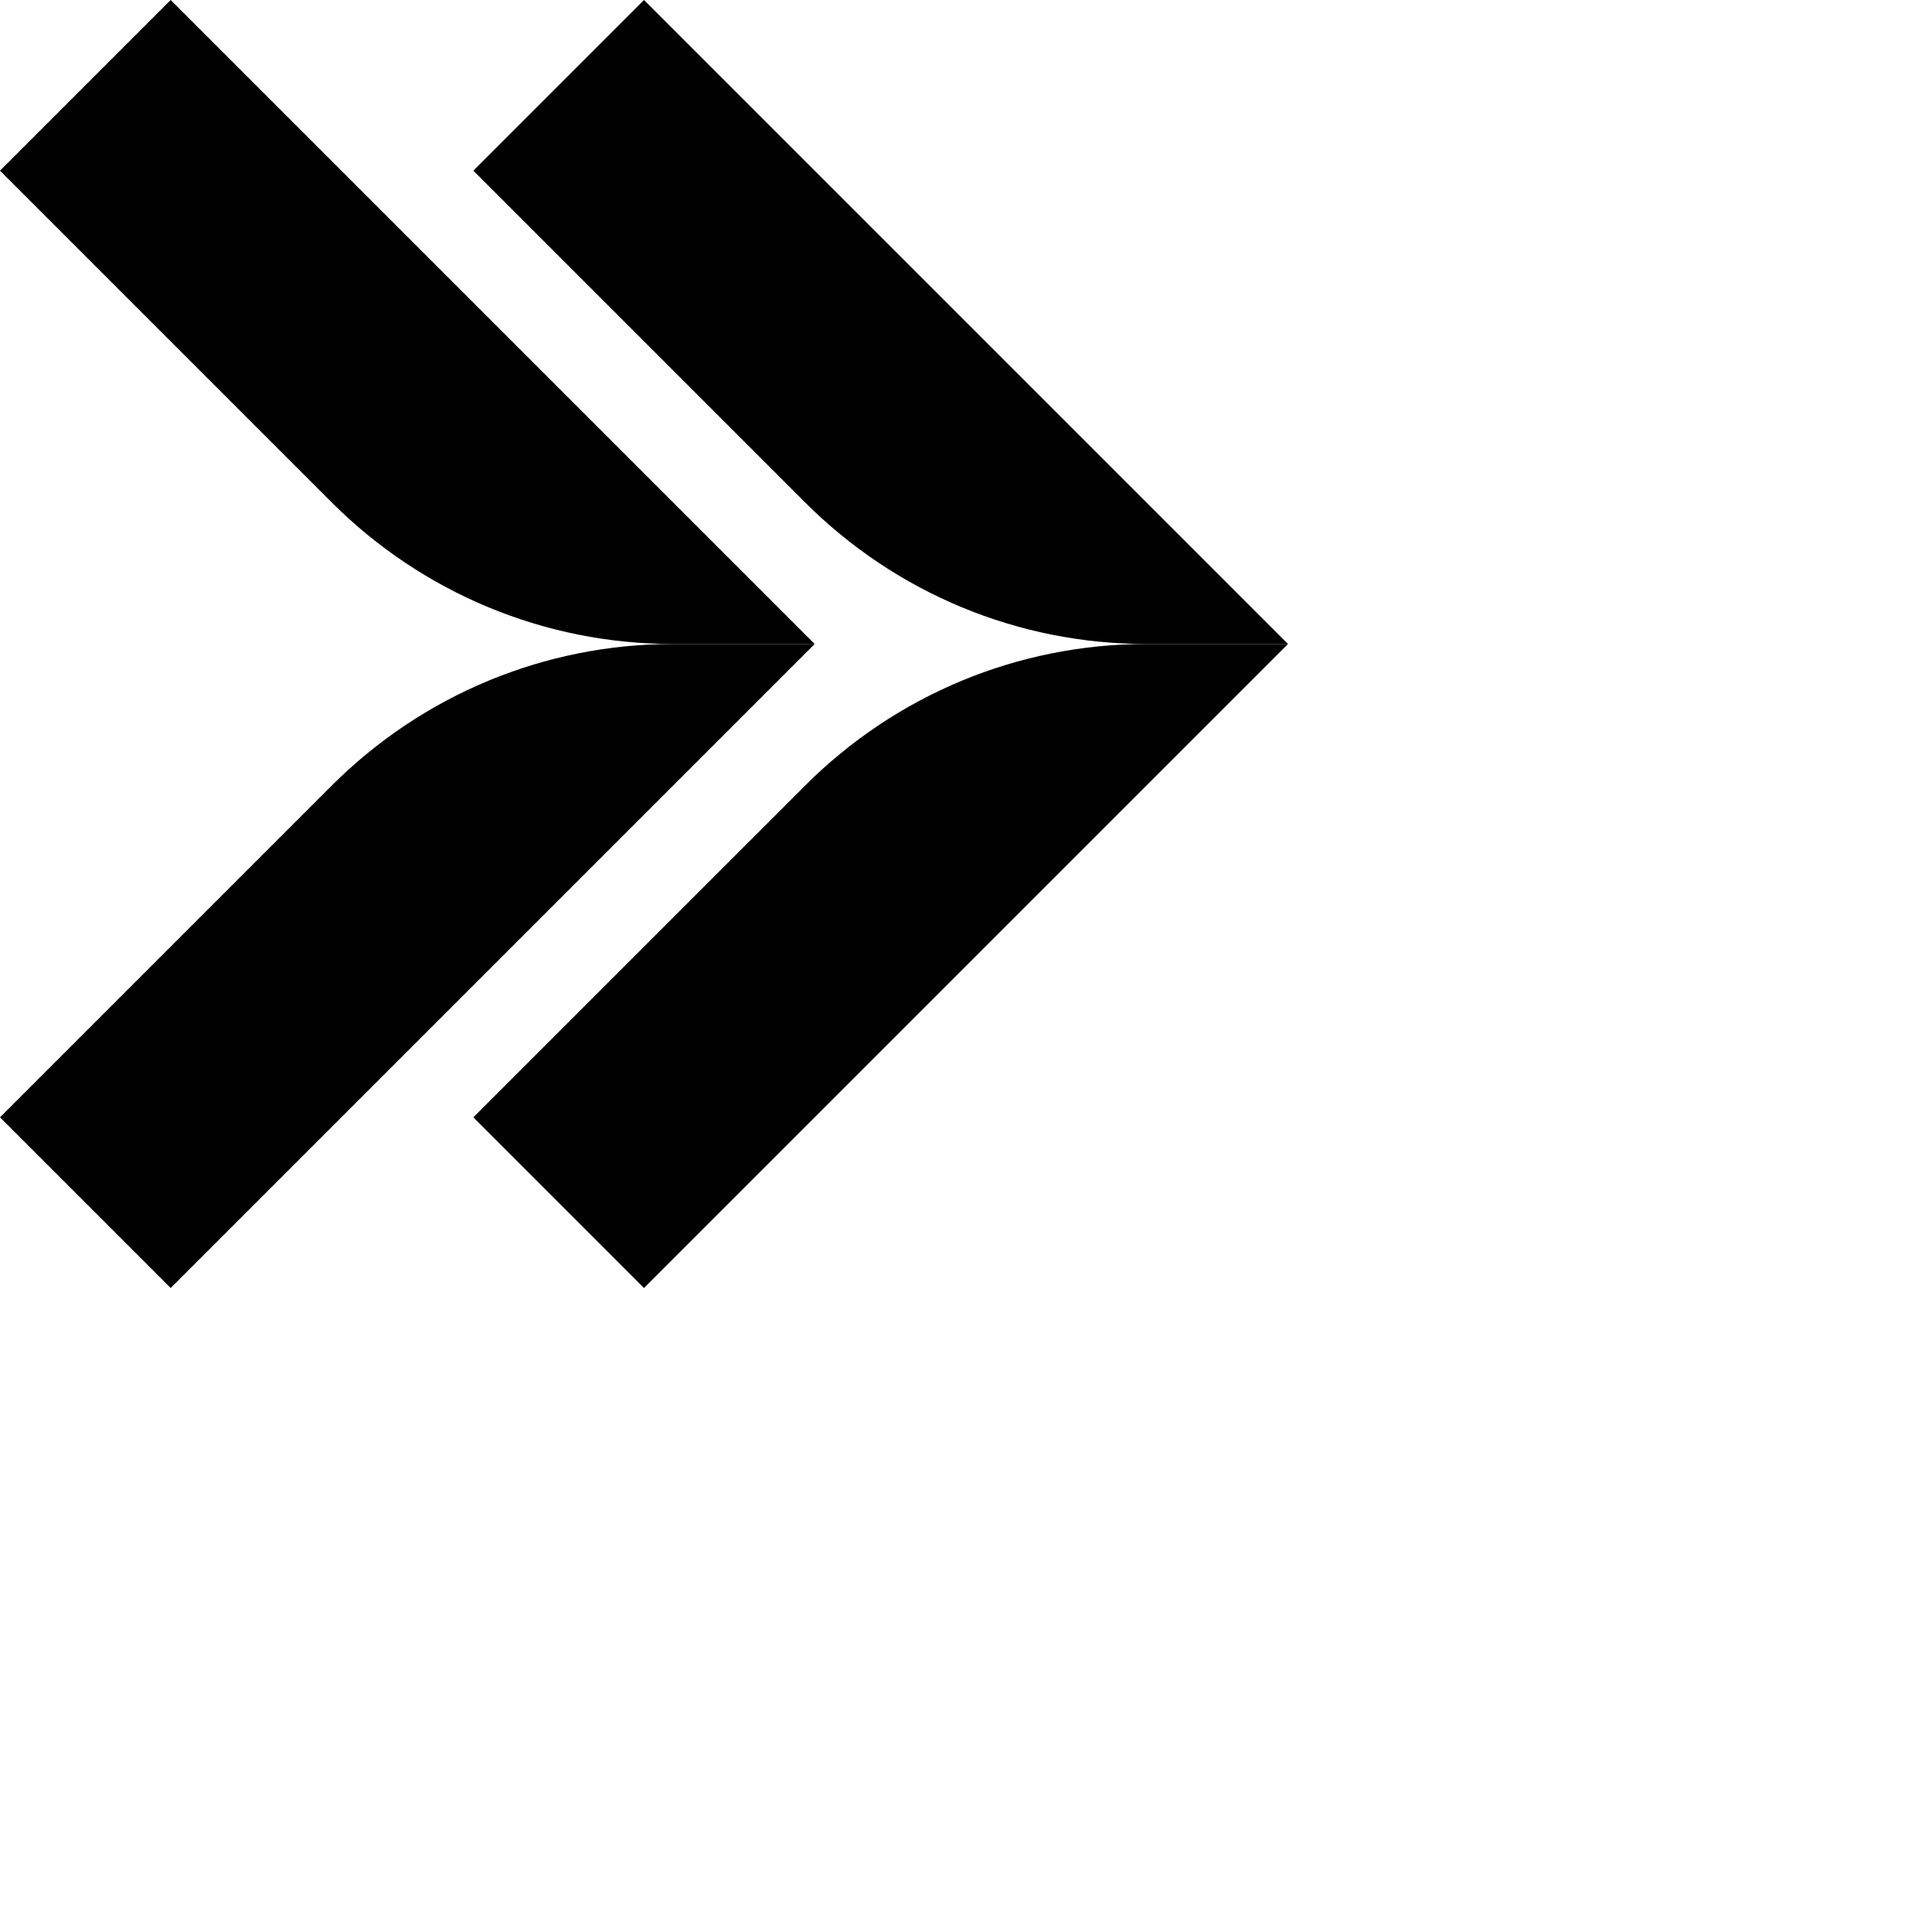 <svg width="24" height="24" viewBox="0 0 24 24" fill="none" xmlns="http://www.w3.org/2000/svg">
<path d="M10 9.76C11.13 8.63 12.65 8 14.24 8H16L8 16L5.88 13.88L10 9.76Z" fill="black"/>
<path d="M10 6.24C11.13 7.37 12.65 8 14.24 8H16L8 0L5.88 2.12L10 6.24Z" fill="black"/>
<path d="M4.12 9.76C5.25 8.63 6.77 8 8.36 8H10.12L2.12 16L0 13.88L4.12 9.76Z" fill="black"/>
<path d="M4.12 6.24C5.25 7.37 6.77 8 8.36 8H10.12L2.12 0L0 2.12L4.12 6.24Z" fill="black"/>
</svg>

